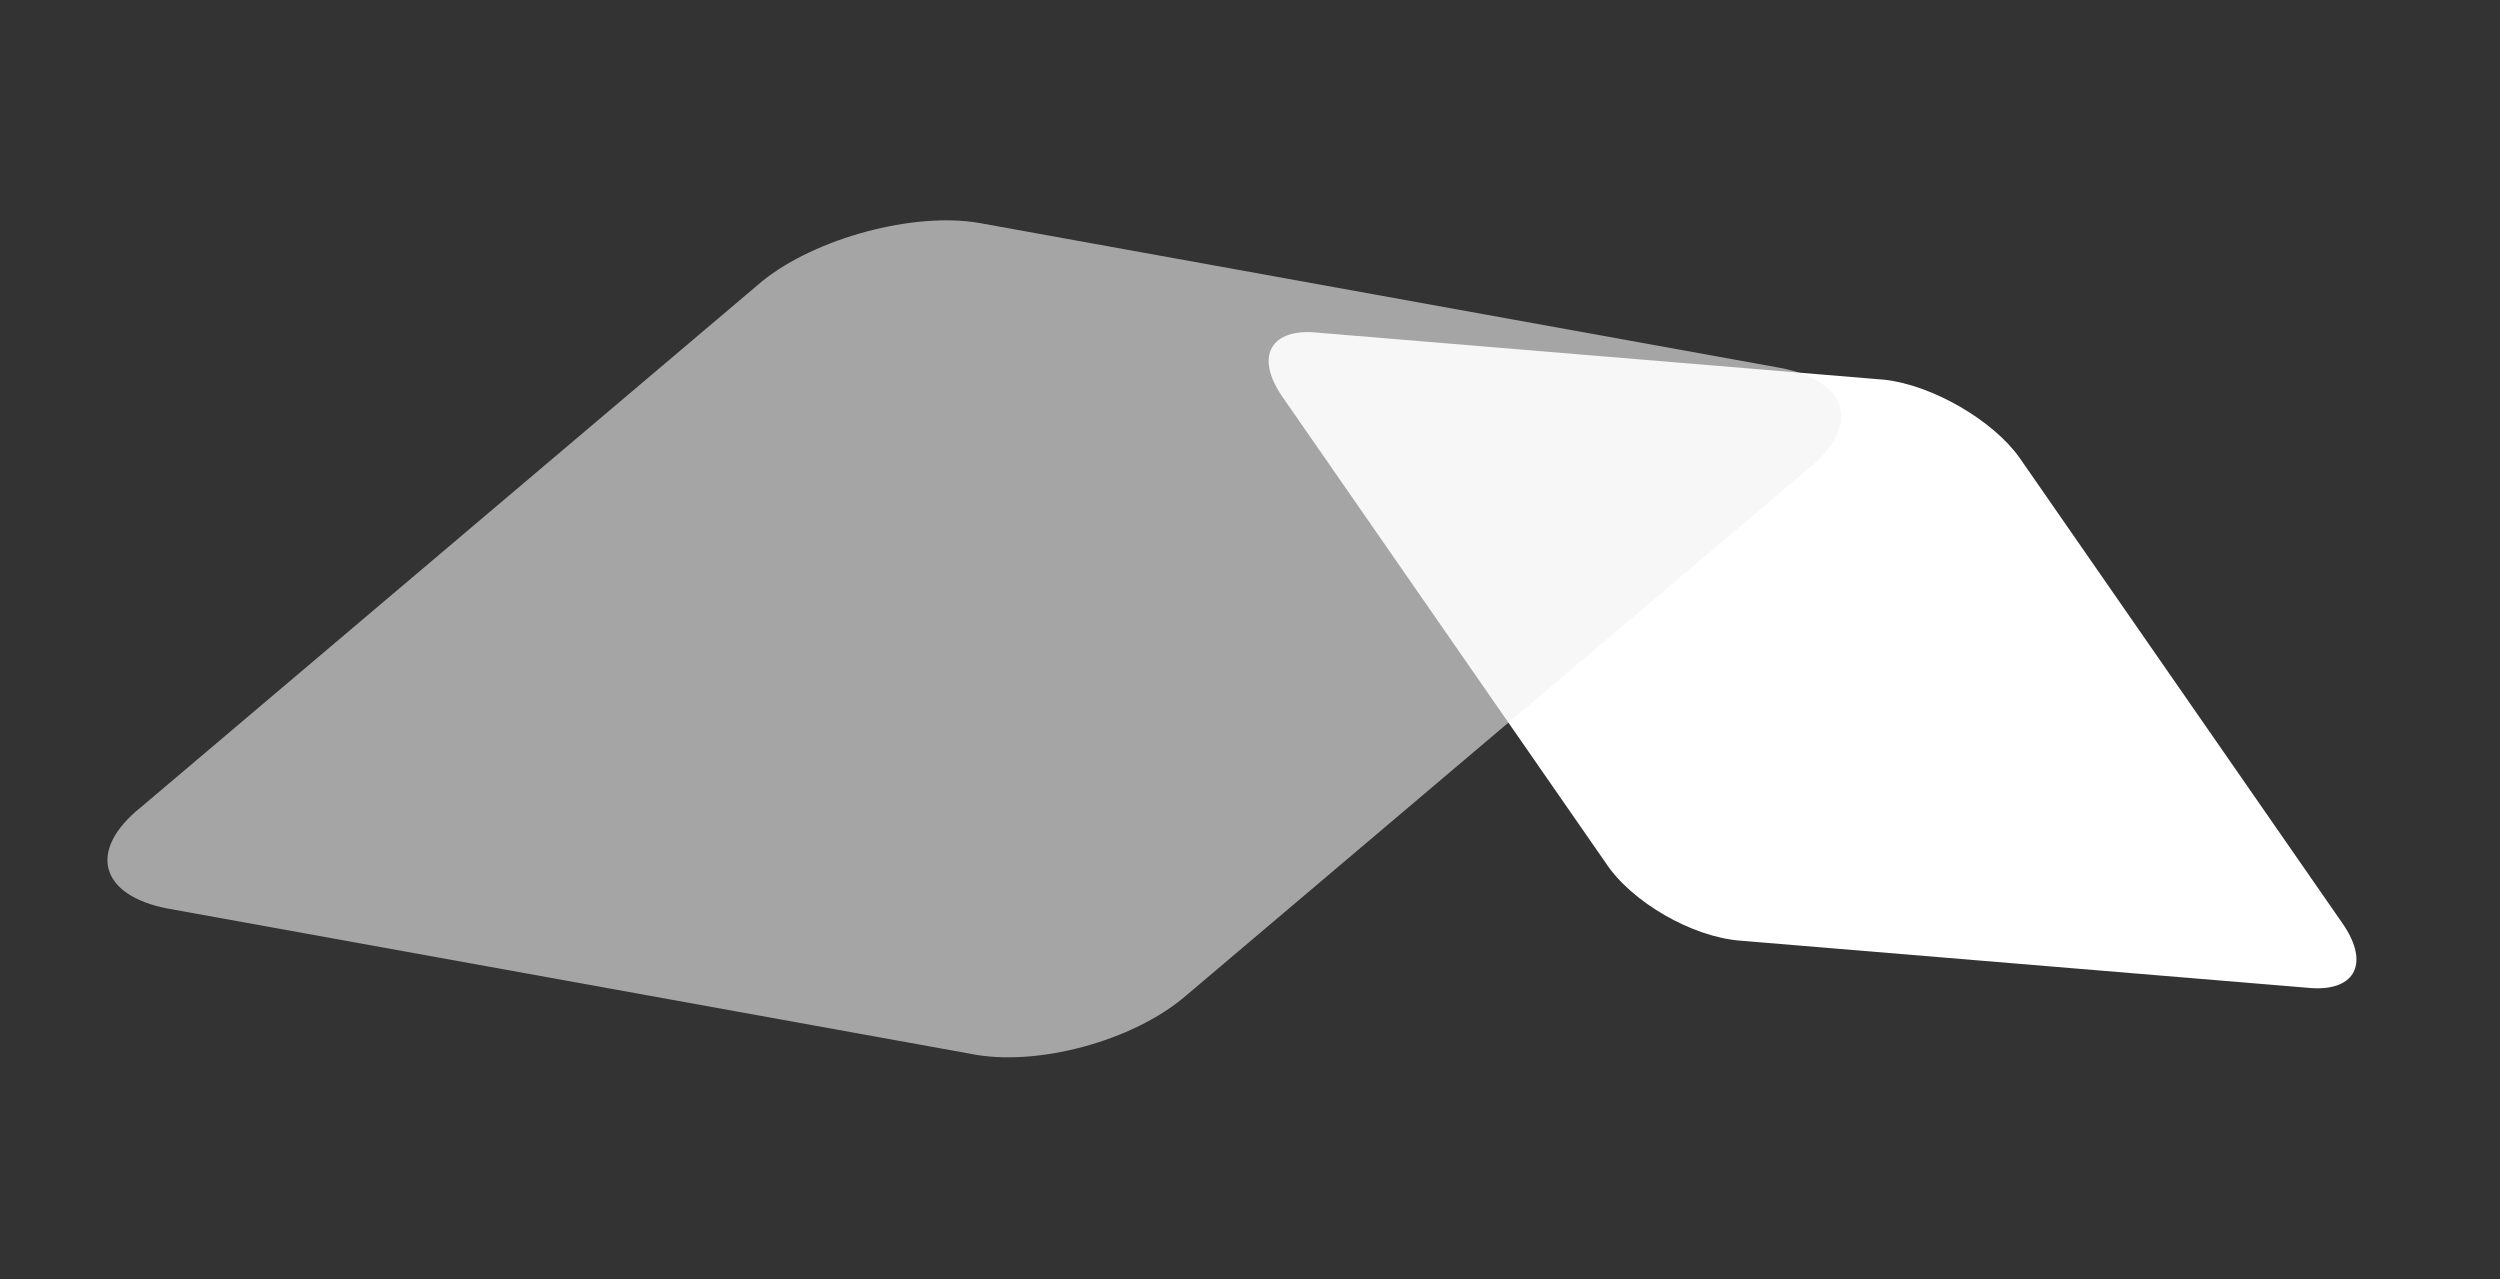 <svg width="2644" height="1353" viewBox="0 0 2644 1353" fill="none" xmlns="http://www.w3.org/2000/svg">
<rect x="0" y="0" width="2644" height="1353" fill="#333333" stroke="none"/>
<path fill-rule="evenodd" clip-rule="evenodd" d="M2135.85 484.094L2478.18 977.649C2507.07 1020.16 2489.79 1050.1 2439.54 1044.58L1840.94 994.885C1789.68 991.122 1725.21 953.899 1698.06 912.392L1355.72 418.837C1326.83 376.324 1344.12 346.381 1394.37 351.906L1992.96 401.601C2043.21 407.126 2107.68 444.348 2135.85 484.094Z" fill="white"/>
<g style="mix-blend-mode:multiply" opacity="0.6">
<path fill-rule="evenodd" clip-rule="evenodd" d="M1035.2 235.739L1883.16 389.14C1955.59 402.959 1968.43 450.872 1911.86 496.239L1254.2 1053.07C1198.38 1101.25 1095.22 1128.9 1025.57 1114.33L177.611 960.928C105.176 947.109 92.338 899.197 148.914 853.83L806.568 297C863.144 251.633 966.307 223.991 1035.2 235.739Z" fill="#F2F2F2"/>
</g>
</svg>
